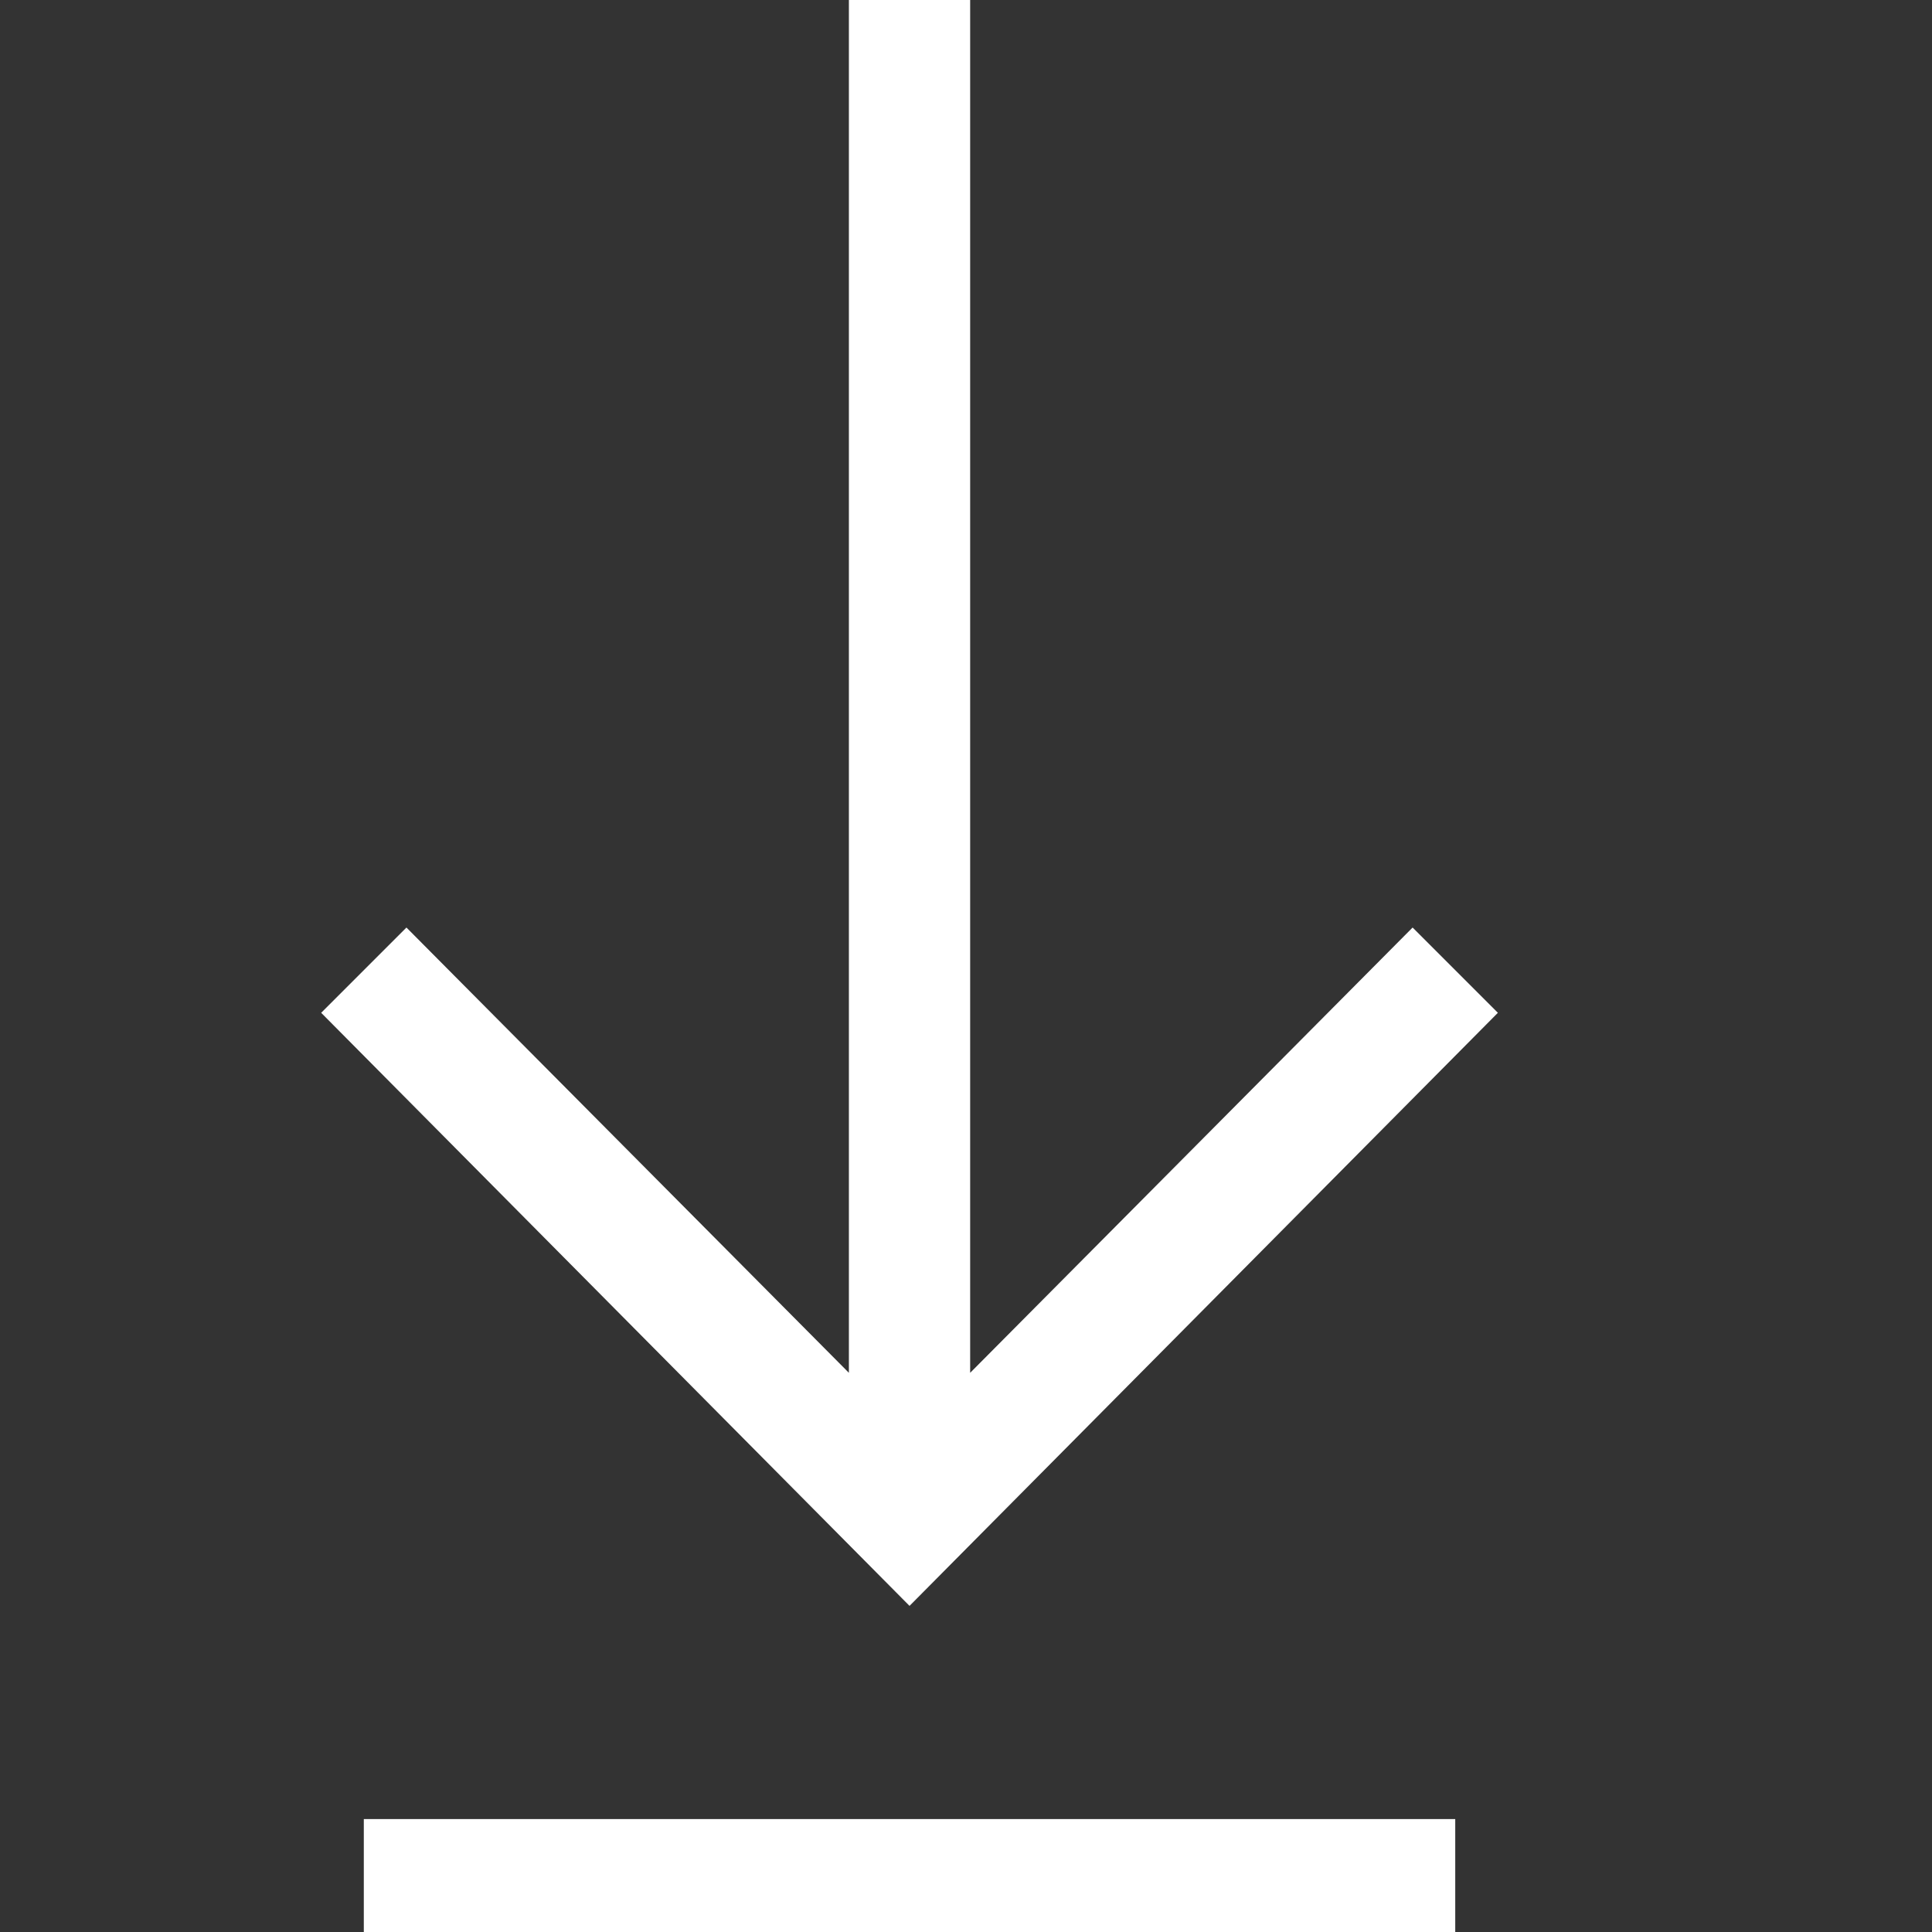 <?xml version="1.0" encoding="utf-8"?>
<svg xmlns="http://www.w3.org/2000/svg" height="26" width="26" viewBox="0 0 26 26">
  <rect x="0" y="0" width="26" height="26" fill="#333333" stroke="none"/>
  <g>
    <path id="path1" transform="rotate(0,13,13) translate(0,0) scale(0.051,0.051)  " fill="#FFFFFF" d="M96,480L384,480 384,512 96,512 96,480z M224,0L256,0 256,362.25 372.75,244.75 395.25,267.25 240,423.75 84.75,267.25 107.25,244.75 224,362.25 224,0z" />
  </g>
</svg>

